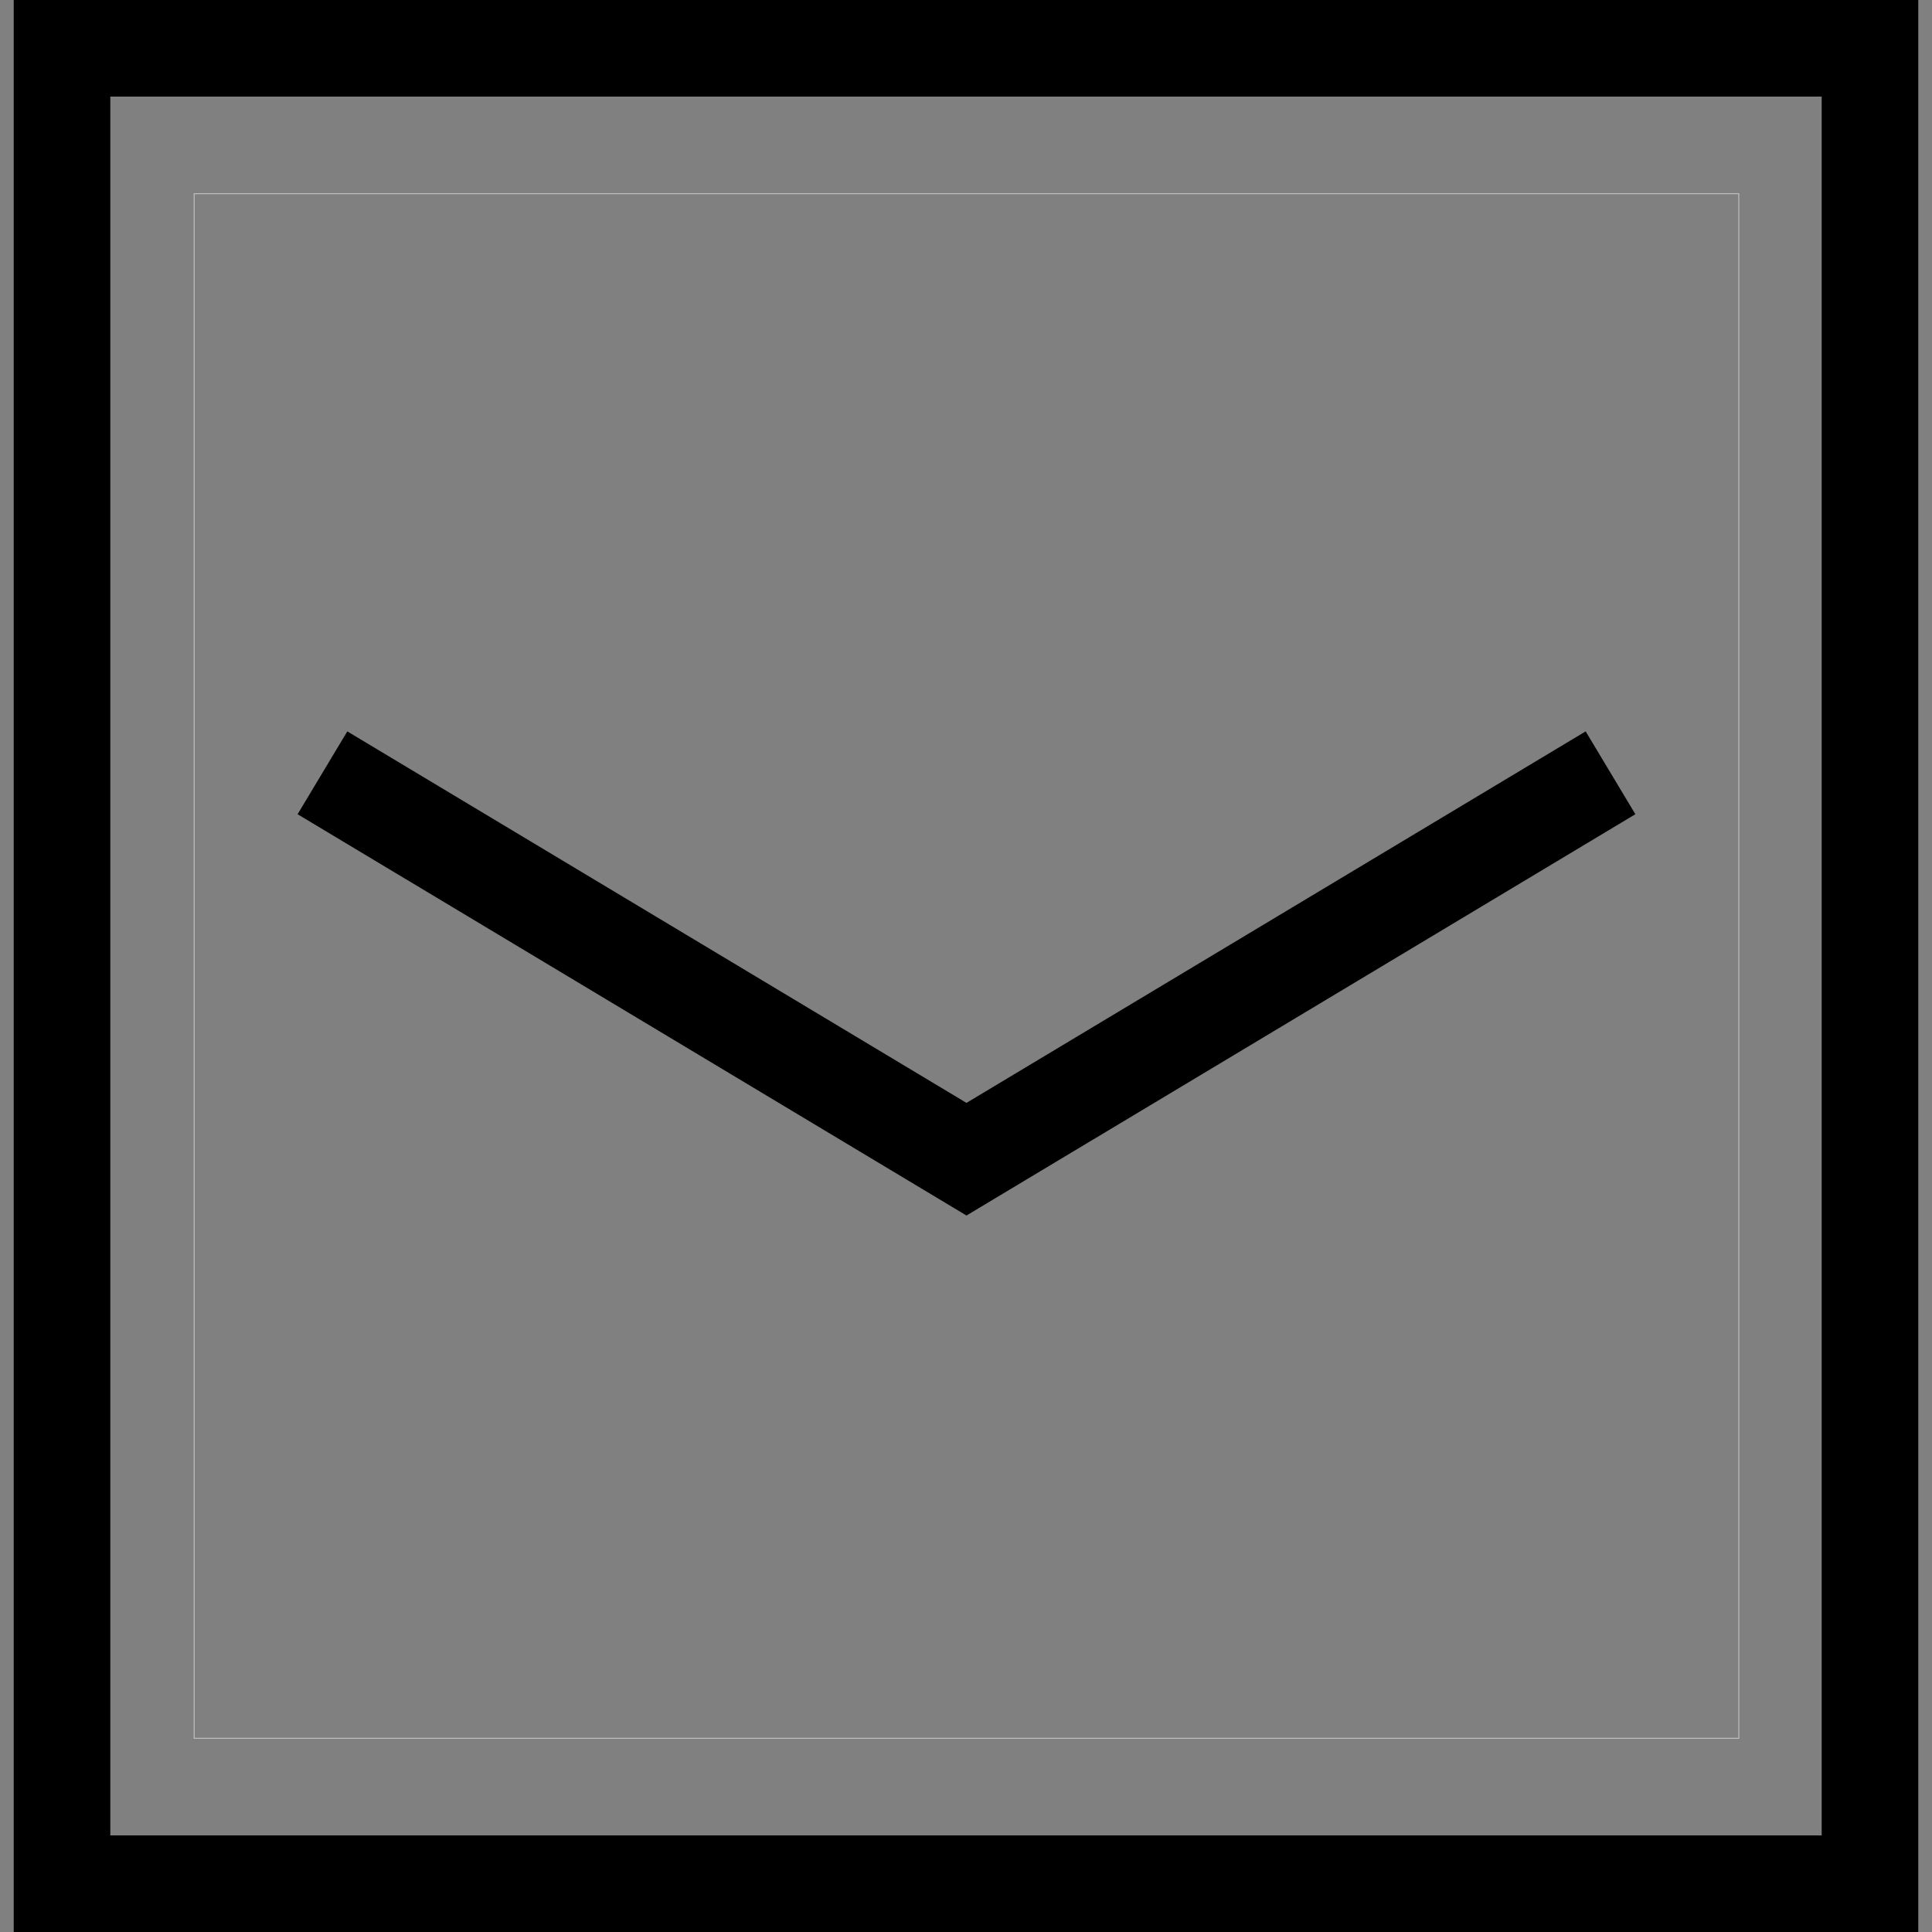 <svg xmlns="http://www.w3.org/2000/svg" width="20" height="20" viewBox="0 0 20 20">
    <rect x="0" y="0" width="20" height="20" fill="#808080" stroke="none"/>
    <g fill="none" fill-rule="evenodd">
        <path stroke="#000" d="M.642.5h18.716v19H.642z"/>
        <path stroke="#FFF" stroke-opacity=".489" stroke-width=".01" d="M2.01 2.005H18v15.99H2.01z"/>
        <path stroke="#000" d="M3.338 8l6.667 4 6.667-4"/>
    </g>
</svg>
